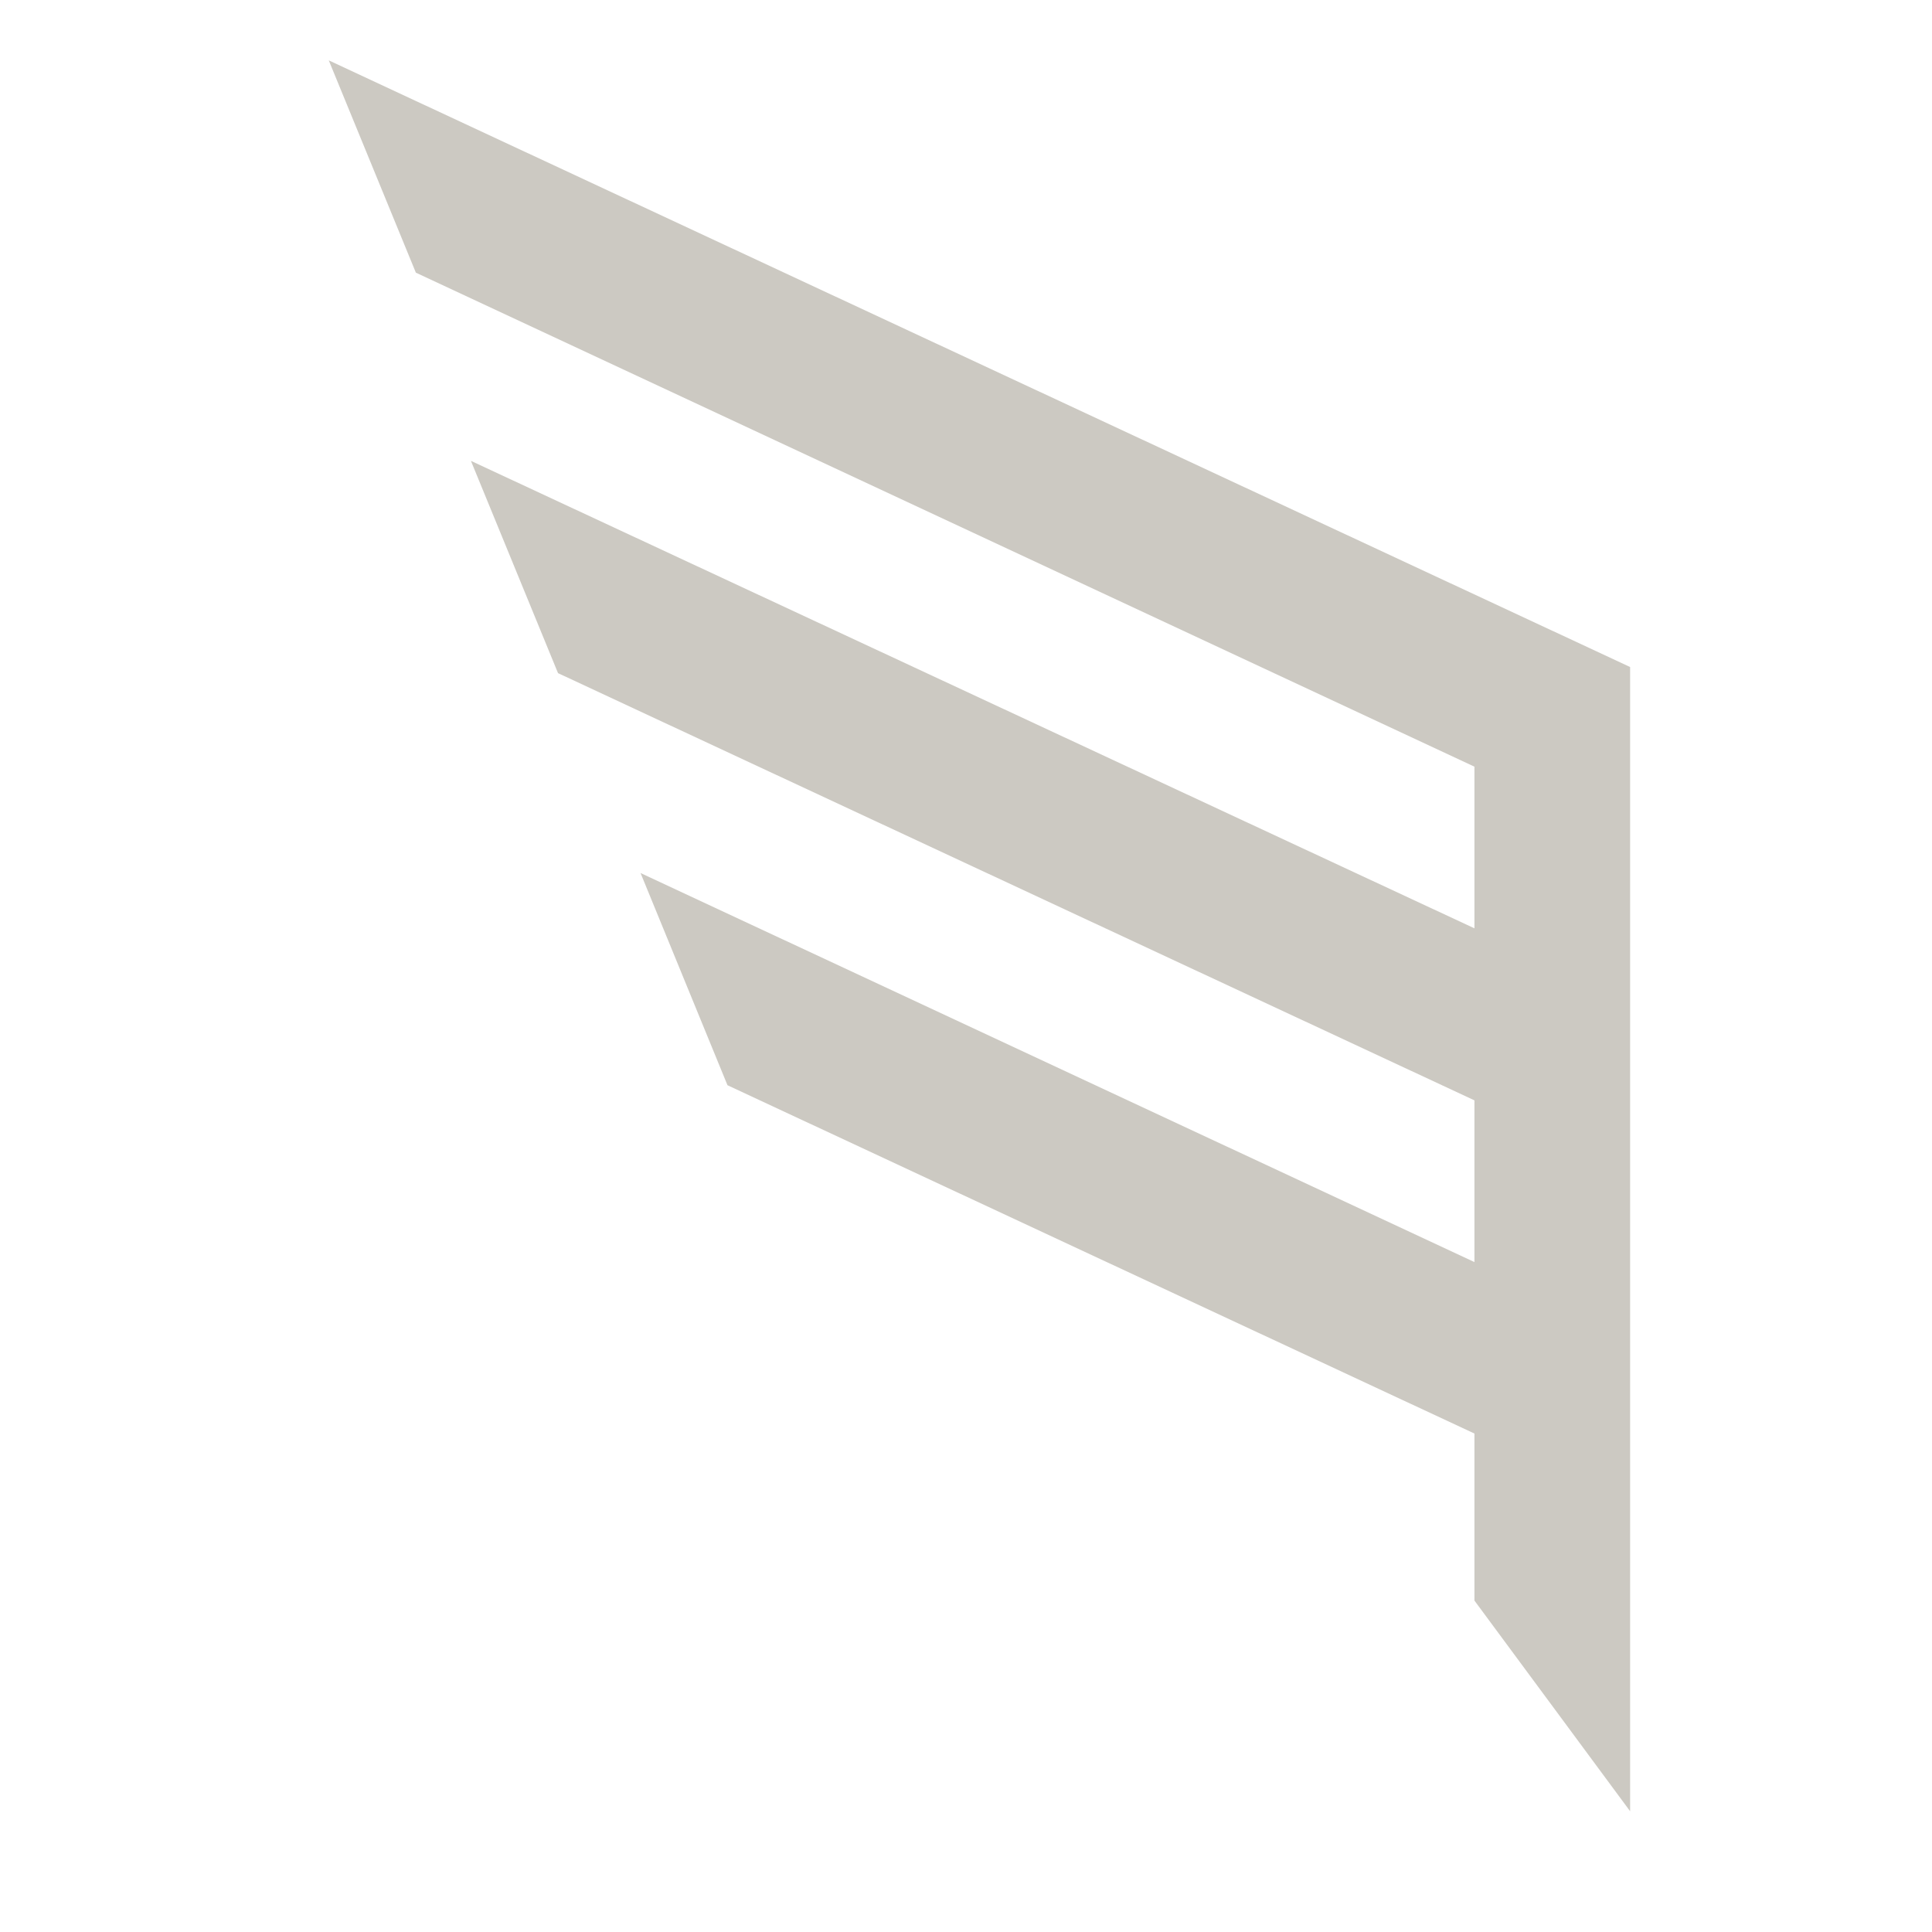 <svg width="24" height="24" viewBox="0 0 24 24" fill="none" xmlns="http://www.w3.org/2000/svg">
<path d="M5.166 3.387L4.084 0.75L20.25 8.286V12.432V14.57V16.58V18.709V22.5L18.316 19.883V17.808L9.037 13.481L7.957 10.845L18.316 15.678V13.669L6.932 8.362L5.85 5.725L18.316 11.532V9.524L5.166 3.387Z" fill="#CCC9C2"/>
</svg>

